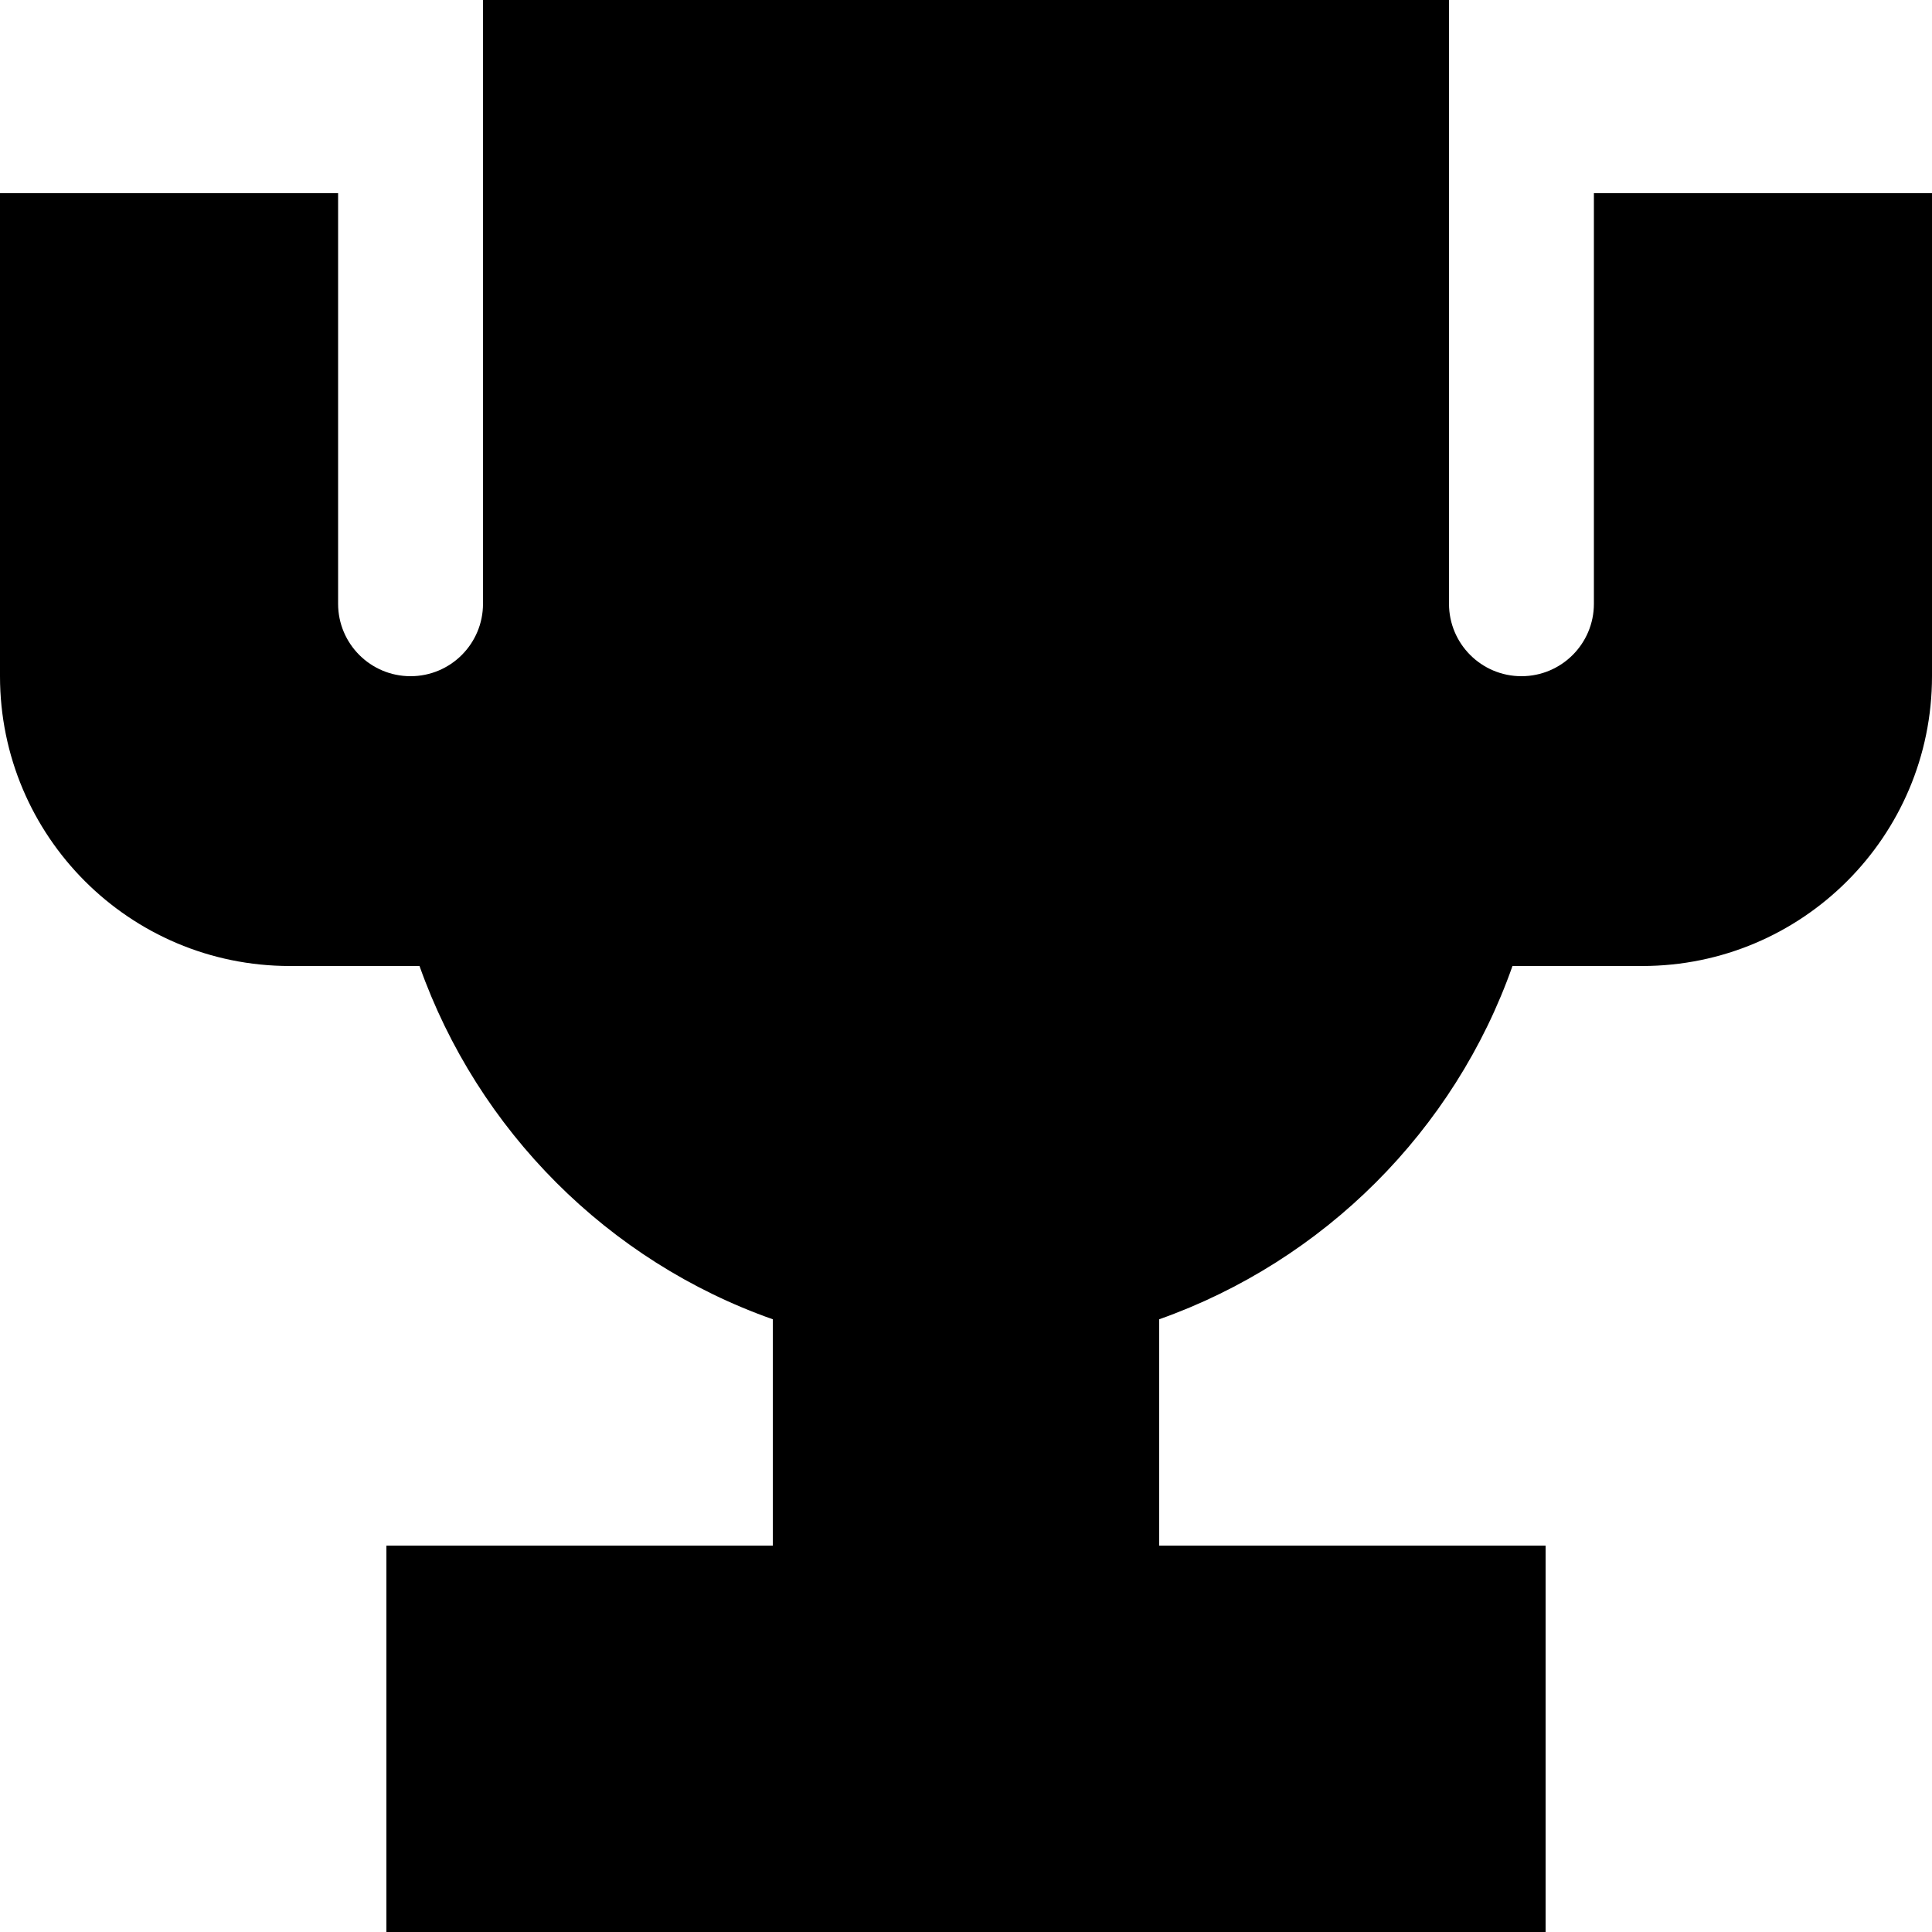 <svg xmlns="http://www.w3.org/2000/svg" viewBox="0 0 560 560"><!--! Font Awesome Pro 7.0.1 by @fontawesome - https://fontawesome.com License - https://fontawesome.com/license (Commercial License) Copyright 2025 Fonticons, Inc. --><path fill="currentColor" d="M98 56L0 56 0 196c0 46.4 37.6 84 84 84l37.6 0c16.9 47.7 54.7 85.6 102.4 102.4l0 65.6-112 0 0 112 336 0 0-112-112 0 0-65.6c47.7-16.9 85.6-54.7 102.4-102.4l37.6 0c46.4 0 84-37.6 84-84l0-140-98 0 0 119c0 11.6-9.4 21-21 21s-21-9.4-21-21l0-175-280 0 0 175c0 11.6-9.4 21-21 21s-21-9.4-21-21L98 56z"/></svg>